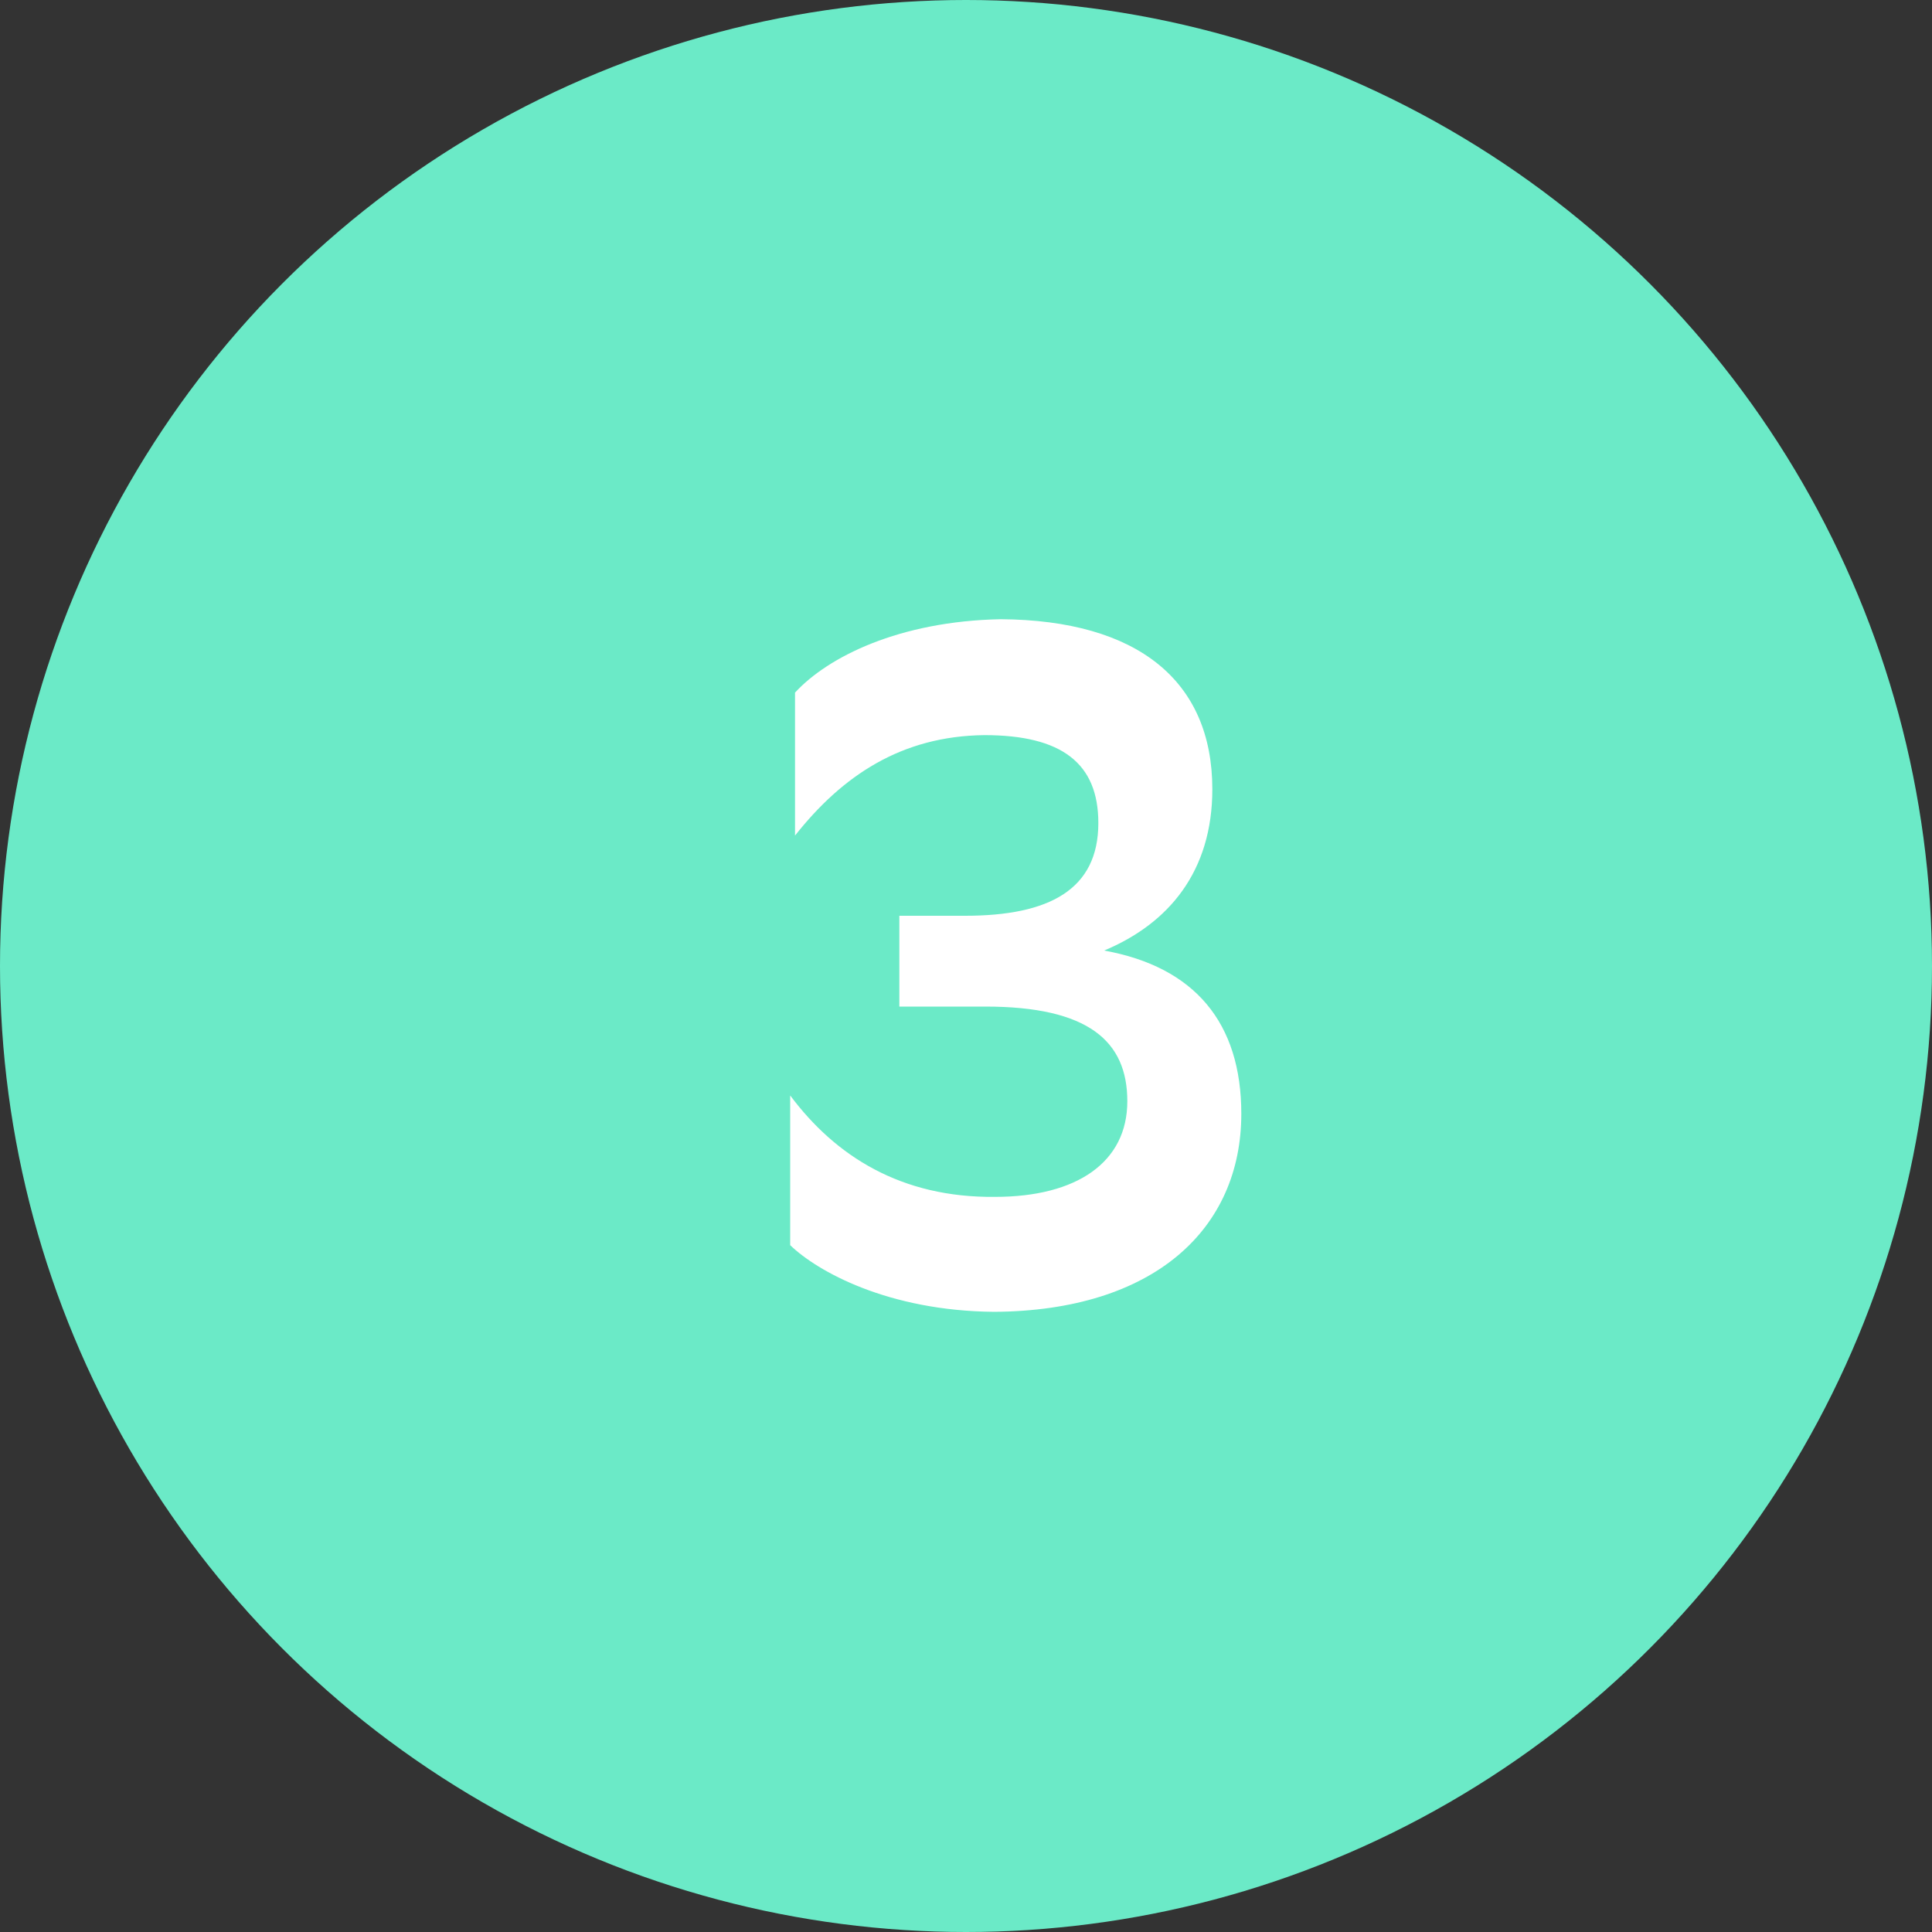 <?xml version="1.0" encoding="UTF-8"?> <svg xmlns="http://www.w3.org/2000/svg" width="40" height="40" viewBox="0 0 40 40" fill="none"><rect x="0" y="0" width="40" height="40" fill="#333333" stroke="none"/> <circle cx="20" cy="20" r="20" fill="#6BEAC7"></circle> <path d="M16.46 14.34V17.3C17.44 16.06 18.66 15.24 20.38 15.22C21.98 15.22 22.74 15.8 22.74 17.04C22.74 18.42 21.72 18.96 19.98 18.96H18.62V20.84H20.4C22.54 20.84 23.34 21.56 23.34 22.8C23.34 24.06 22.3 24.78 20.6 24.78C18.66 24.8 17.3 23.94 16.36 22.68V25.78C16.92 26.32 18.38 27.14 20.58 27.16C23.9 27.14 25.7 25.44 25.7 23.06C25.7 21.18 24.74 20.02 22.86 19.68C24.2 19.12 25.1 18.04 25.1 16.34C25.1 14.1 23.56 12.84 20.72 12.82C18.62 12.86 17.14 13.6 16.46 14.34Z" fill="white"></path> </svg> 